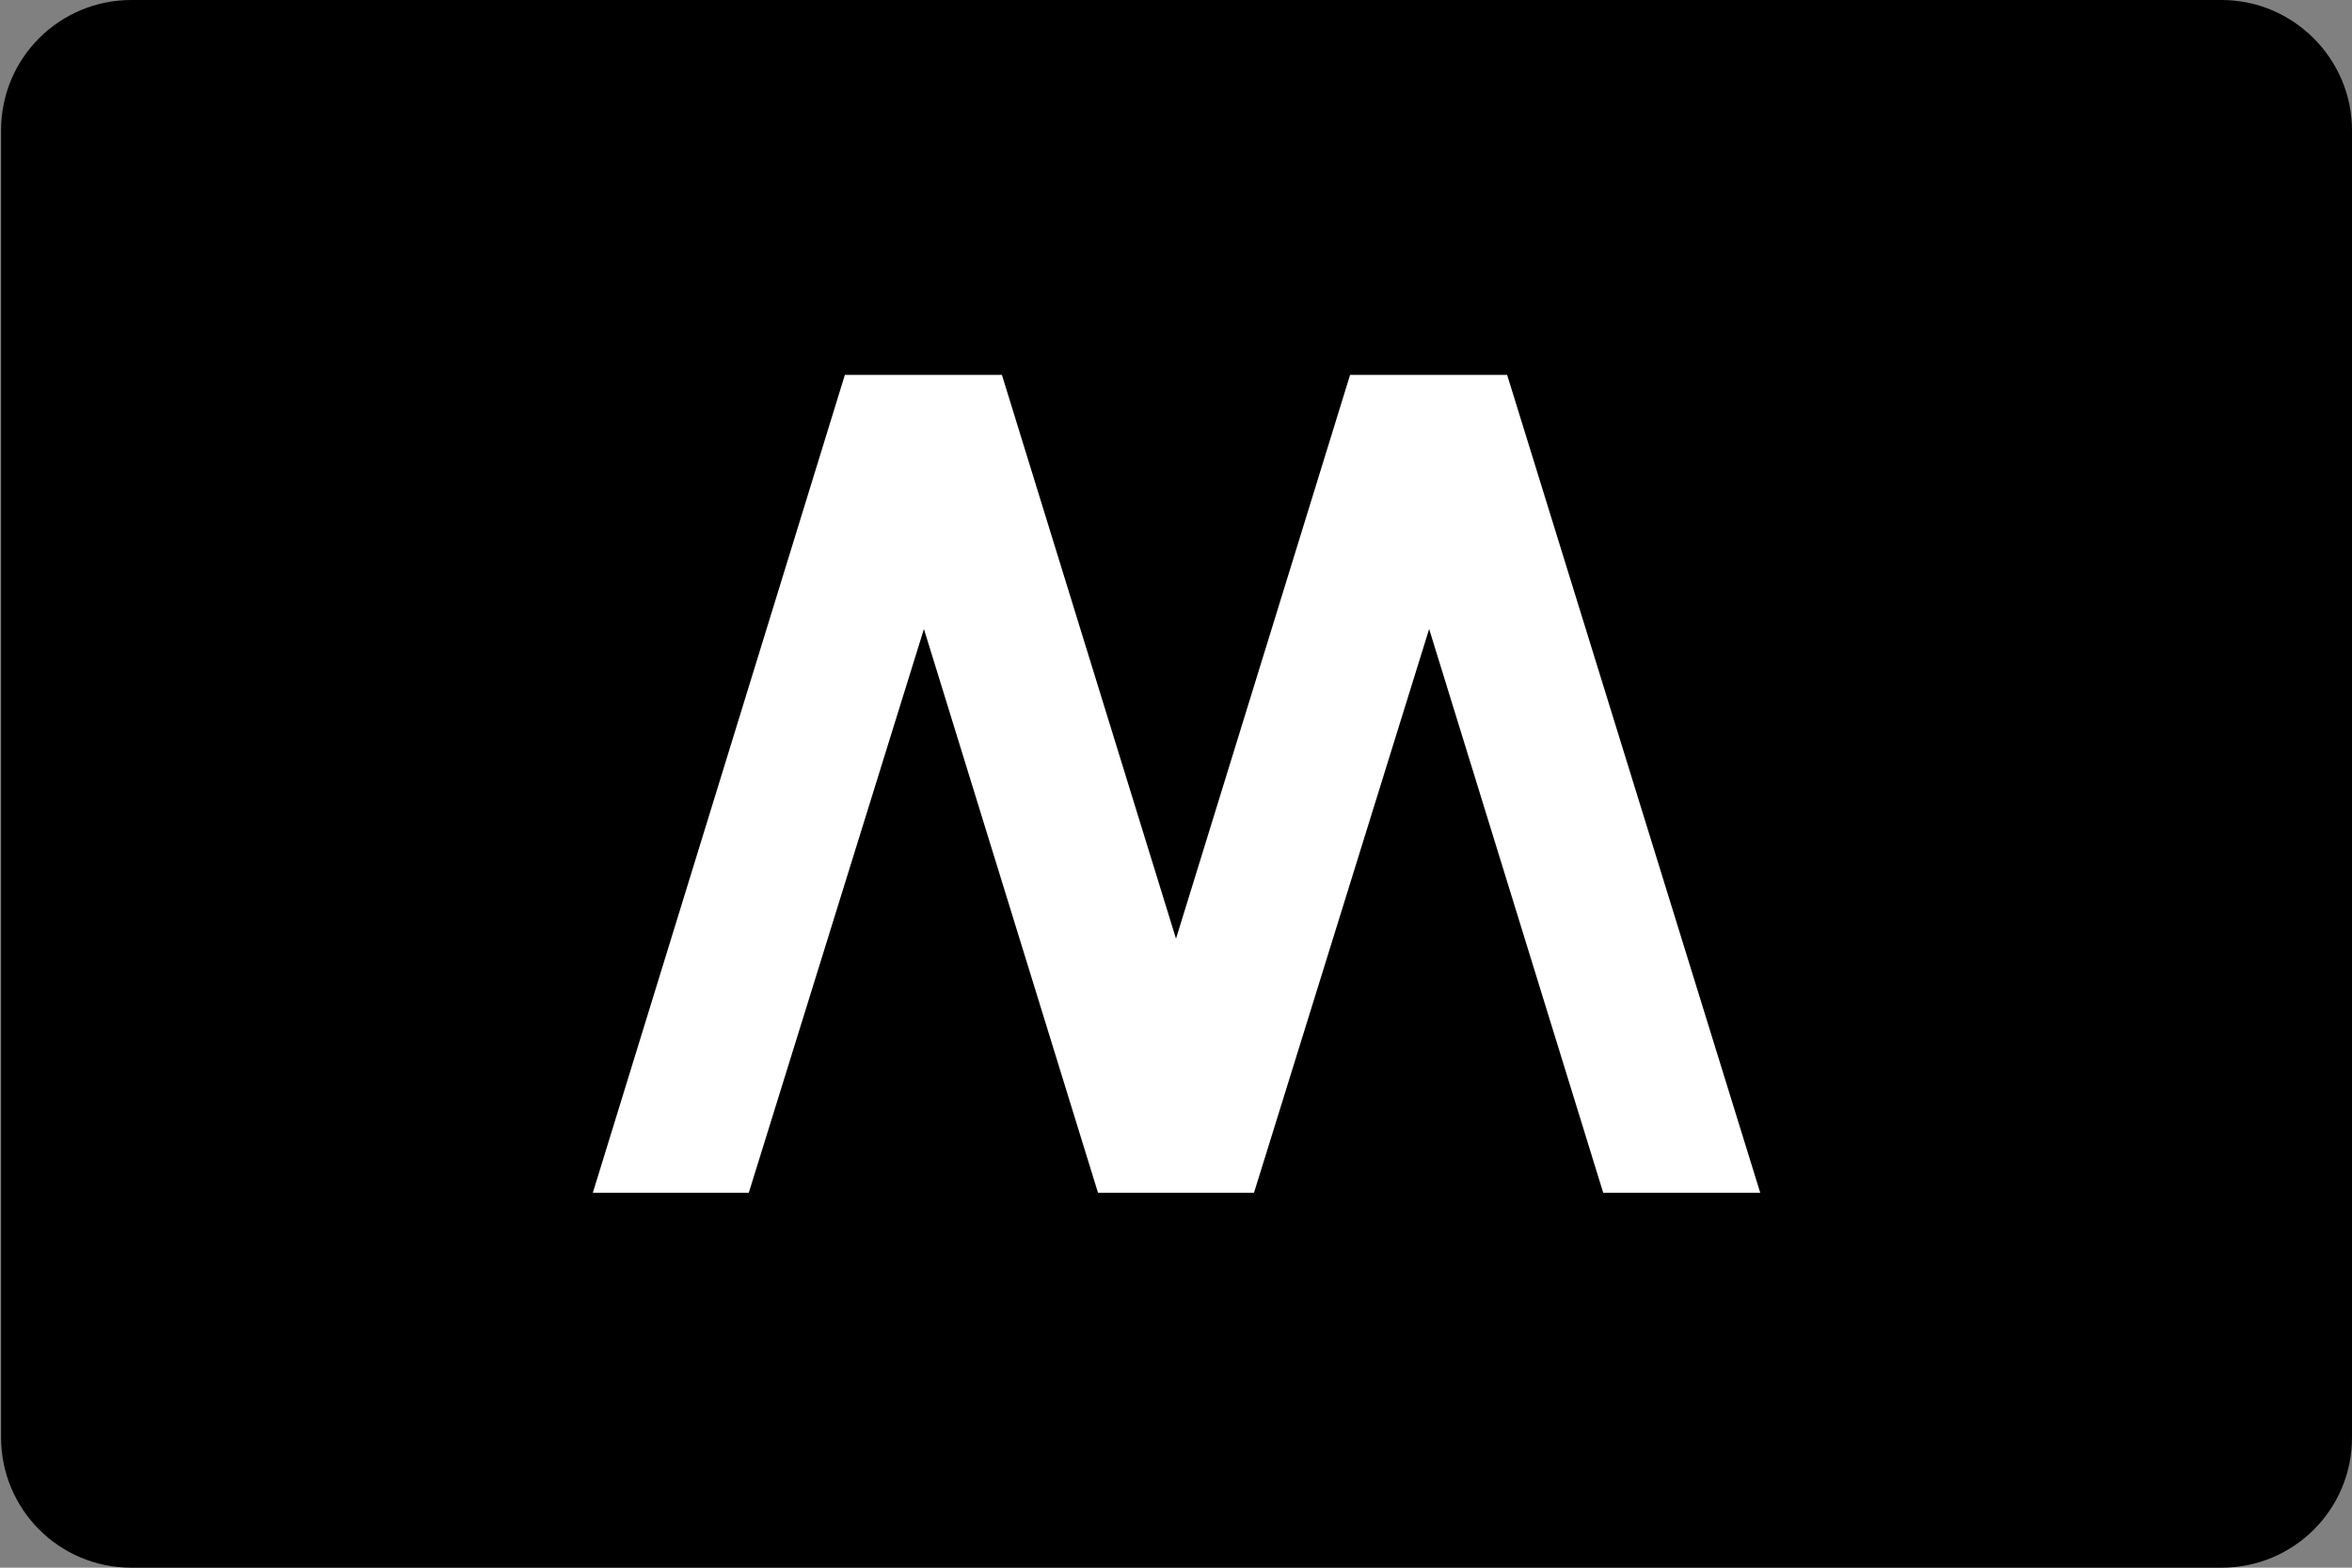 <?xml version="1.0" encoding="utf-8"?>
<!-- Generator: Adobe Illustrator 19.0.0, SVG Export Plug-In . SVG Version: 6.00 Build 0)  -->
<svg version="1.1"
	 id="Milano" inkscape:version="0.48.4 r9939" sodipodi:docname="Milano_linea_M1.svg" xmlns:ns="&#38;ns_sfw;" xmlns:dc="http://purl.org/dc/elements/1.1/" xmlns:cc="http://creativecommons.org/ns#" xmlns:rdf="http://www.w3.org/1999/02/22-rdf-syntax-ns#" xmlns:svg="http://www.w3.org/2000/svg" xmlns:sodipodi="http://sodipodi.sourceforge.net/DTD/sodipodi-0.dtd" xmlns:inkscape="http://www.inkscape.org/namespaces/inkscape"
	 xmlns="http://www.w3.org/2000/svg" xmlns:xlink="http://www.w3.org/1999/xlink" x="0px" y="0px" viewBox="90 -53.8 220.2 146.8"
	 style="enable-background:new 90 -53.8 220.2 146.8;" xml:space="preserve">
<rect x="90" y="-53.8" width="220.2" height="146.8" fill="#808080" stroke="none"/>
<style type="text/css">
	.st0{fill:#FFFFFF;}
</style>
<sodipodi:namedview  inkscape:window-height="705" inkscape:window-width="1366" inkscape:pageshadow="2" inkscape:cy="73.394502" inkscape:cx="110.116" inkscape:zoom="1.6077499" showgrid="false" guidetolerance="10" gridtolerance="10" objecttolerance="10" borderopacity="1" bordercolor="#666666" pagecolor="#ffffff" id="namedview11" inkscape:current-layer="Milano" inkscape:window-maximized="1" inkscape:window-y="-8" inkscape:window-x="-8" inkscape:pageopacity="0">
	</sodipodi:namedview>
<path id="path5" d="M310.2,80.8c0,6.8-5.5,12.2-12.2,12.2H102.3c-6.8,0-12.2-5.5-12.2-12.2V-41.6c0-6.8,5.5-12.2,12.2-12.2H298
	c6.7,0,12.2,5.5,12.2,12.2L310.2,80.8"/>
<polygon id="polygon9" class="st0" points="240.1,57.9 223.8,5.1 207.4,57.9 192.8,57.9 176.5,5.1 160.1,57.9 145.5,57.9 
	169.1,-18.7 183.8,-18.7 200.1,34.1 216.4,-18.7 231.1,-18.7 254.8,57.9 "/>
</svg>
